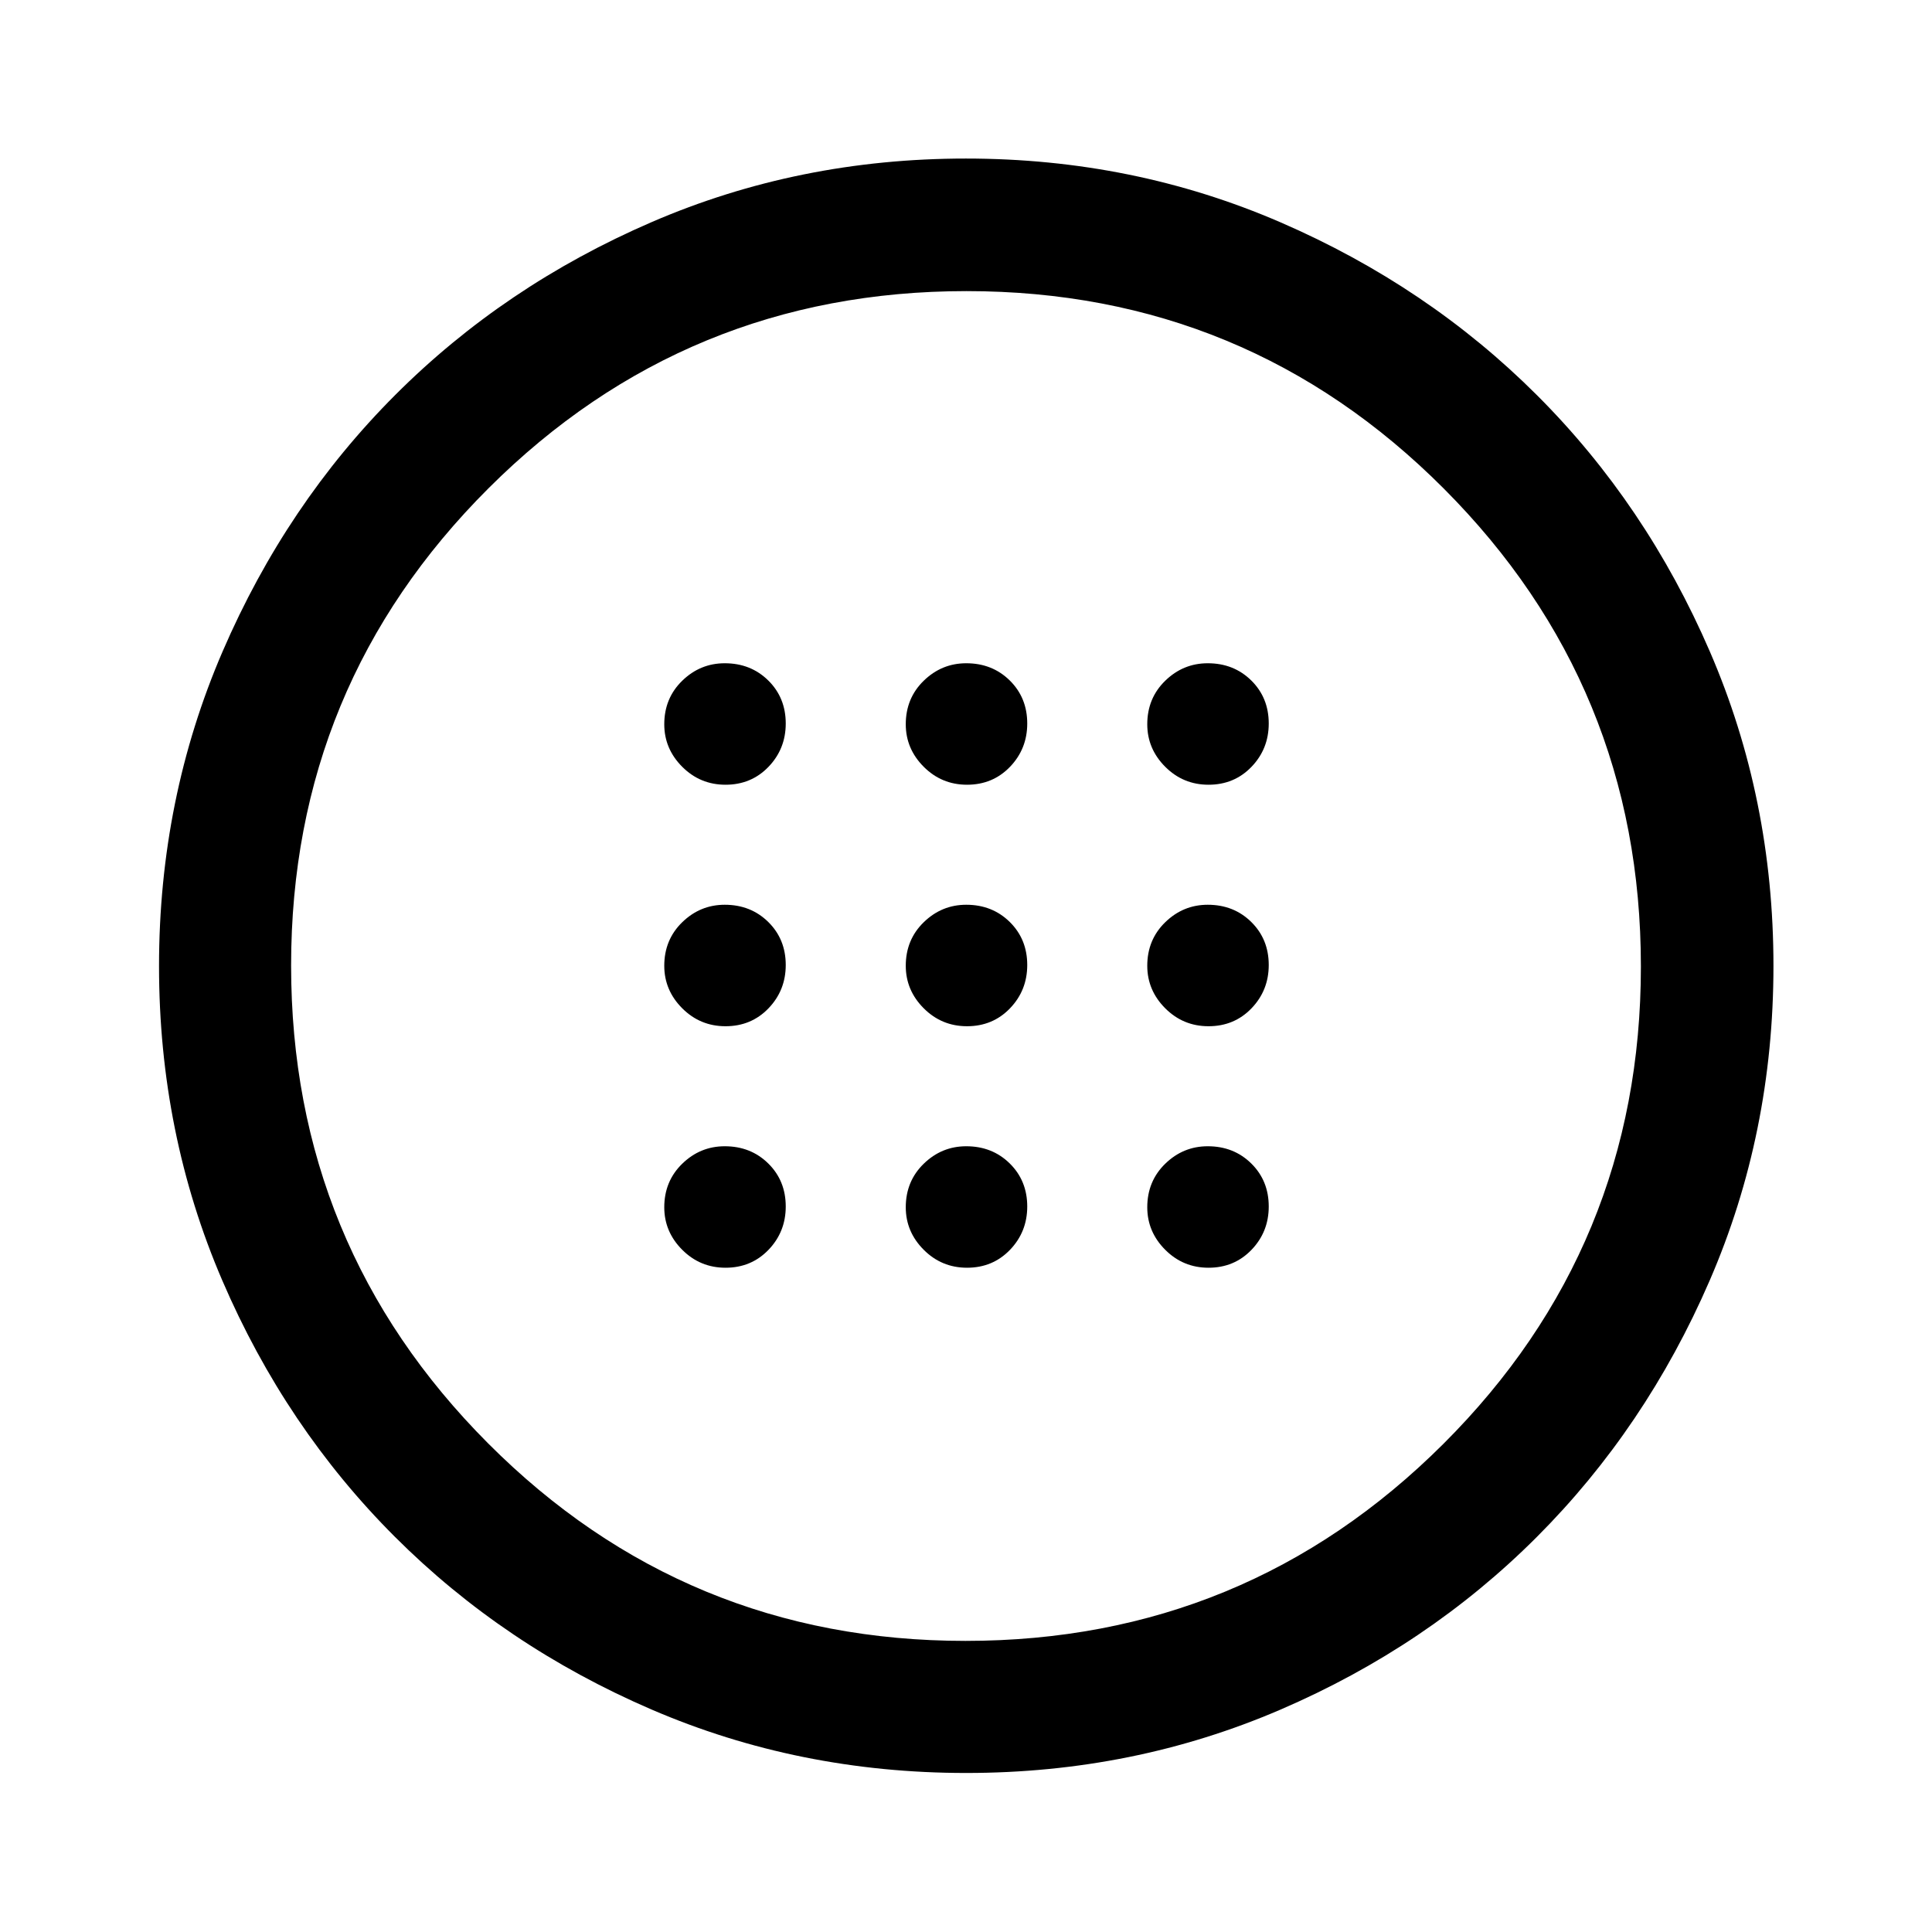 <svg xmlns="http://www.w3.org/2000/svg" height="48" viewBox="0 -960 960 960" width="48"><path d="M480.5-450.07q12.81 0 21.37-8.91t8.56-21.52q0-12.81-8.68-21.37-8.69-8.56-21.63-8.56-12.19 0-21.12 8.68-8.93 8.69-8.93 21.63 0 12.19 8.91 21.12 8.91 8.93 21.52 8.93Zm120 0q12.81 0 21.37-8.91t8.56-21.52q0-12.81-8.68-21.37-8.69-8.56-21.63-8.56-12.19 0-21.12 8.68-8.93 8.69-8.93 21.63 0 12.19 8.91 21.12 8.91 8.93 21.52 8.93Zm-240 0q12.81 0 21.37-8.91t8.56-21.52q0-12.81-8.68-21.37-8.69-8.56-21.63-8.56-12.19 0-21.12 8.68-8.93 8.69-8.93 21.63 0 12.19 8.91 21.12 8.91 8.93 21.52 8.93Zm120 120q12.81 0 21.37-8.91t8.56-21.52q0-12.81-8.68-21.37-8.69-8.56-21.63-8.56-12.19 0-21.12 8.68-8.93 8.69-8.93 21.63 0 12.19 8.91 21.12 8.91 8.93 21.52 8.93Zm120 0q12.81 0 21.37-8.91t8.56-21.52q0-12.81-8.68-21.37-8.69-8.56-21.63-8.56-12.19 0-21.12 8.68-8.93 8.69-8.93 21.63 0 12.19 8.91 21.12 8.91 8.93 21.52 8.93Zm-240 0q12.81 0 21.37-8.91t8.56-21.52q0-12.81-8.68-21.37-8.69-8.56-21.63-8.56-12.19 0-21.12 8.68-8.93 8.69-8.93 21.63 0 12.19 8.91 21.12 8.91 8.93 21.52 8.93Zm120-240q12.81 0 21.37-8.91t8.56-21.52q0-12.81-8.68-21.37-8.69-8.56-21.63-8.56-12.19 0-21.12 8.68-8.93 8.69-8.93 21.63 0 12.19 8.91 21.12 8.91 8.93 21.52 8.93Zm120 0q12.81 0 21.37-8.91t8.56-21.52q0-12.81-8.68-21.37-8.69-8.56-21.63-8.56-12.19 0-21.12 8.68-8.93 8.69-8.93 21.63 0 12.19 8.91 21.12 8.91 8.93 21.52 8.93Zm-240 0q12.81 0 21.37-8.91t8.56-21.52q0-12.81-8.68-21.37-8.69-8.56-21.63-8.56-12.19 0-21.12 8.68-8.93 8.69-8.93 21.63 0 12.19 8.91 21.12 8.91 8.93 21.52 8.93ZM480.08-79.02q-83.18 0-156.4-31.56-73.21-31.56-127.5-85.83-54.3-54.27-85.73-127.35-31.43-73.08-31.43-156.17 0-83.17 31.61-156.41t85.82-127.46q54.2-54.22 127.3-85.82 73.1-31.6 156.21-31.6 83.19 0 156.41 31.73 73.21 31.73 127.43 85.94 54.22 54.2 85.82 127.3 31.6 73.1 31.6 156.21 0 83.19-31.73 156.41-31.73 73.21-85.94 127.43-54.2 54.22-127.29 85.7-73.08 31.48-156.18 31.48Zm-.34-65.63q139.3 0 237.46-97.89 98.15-97.89 98.15-237.2 0-139.3-97.91-237.46-97.91-98.15-237.18-98.15-139.3 0-237.46 97.91-98.15 97.91-98.15 237.18 0 139.3 97.89 237.46 97.89 98.15 237.2 98.15ZM480-480Z"/></svg>